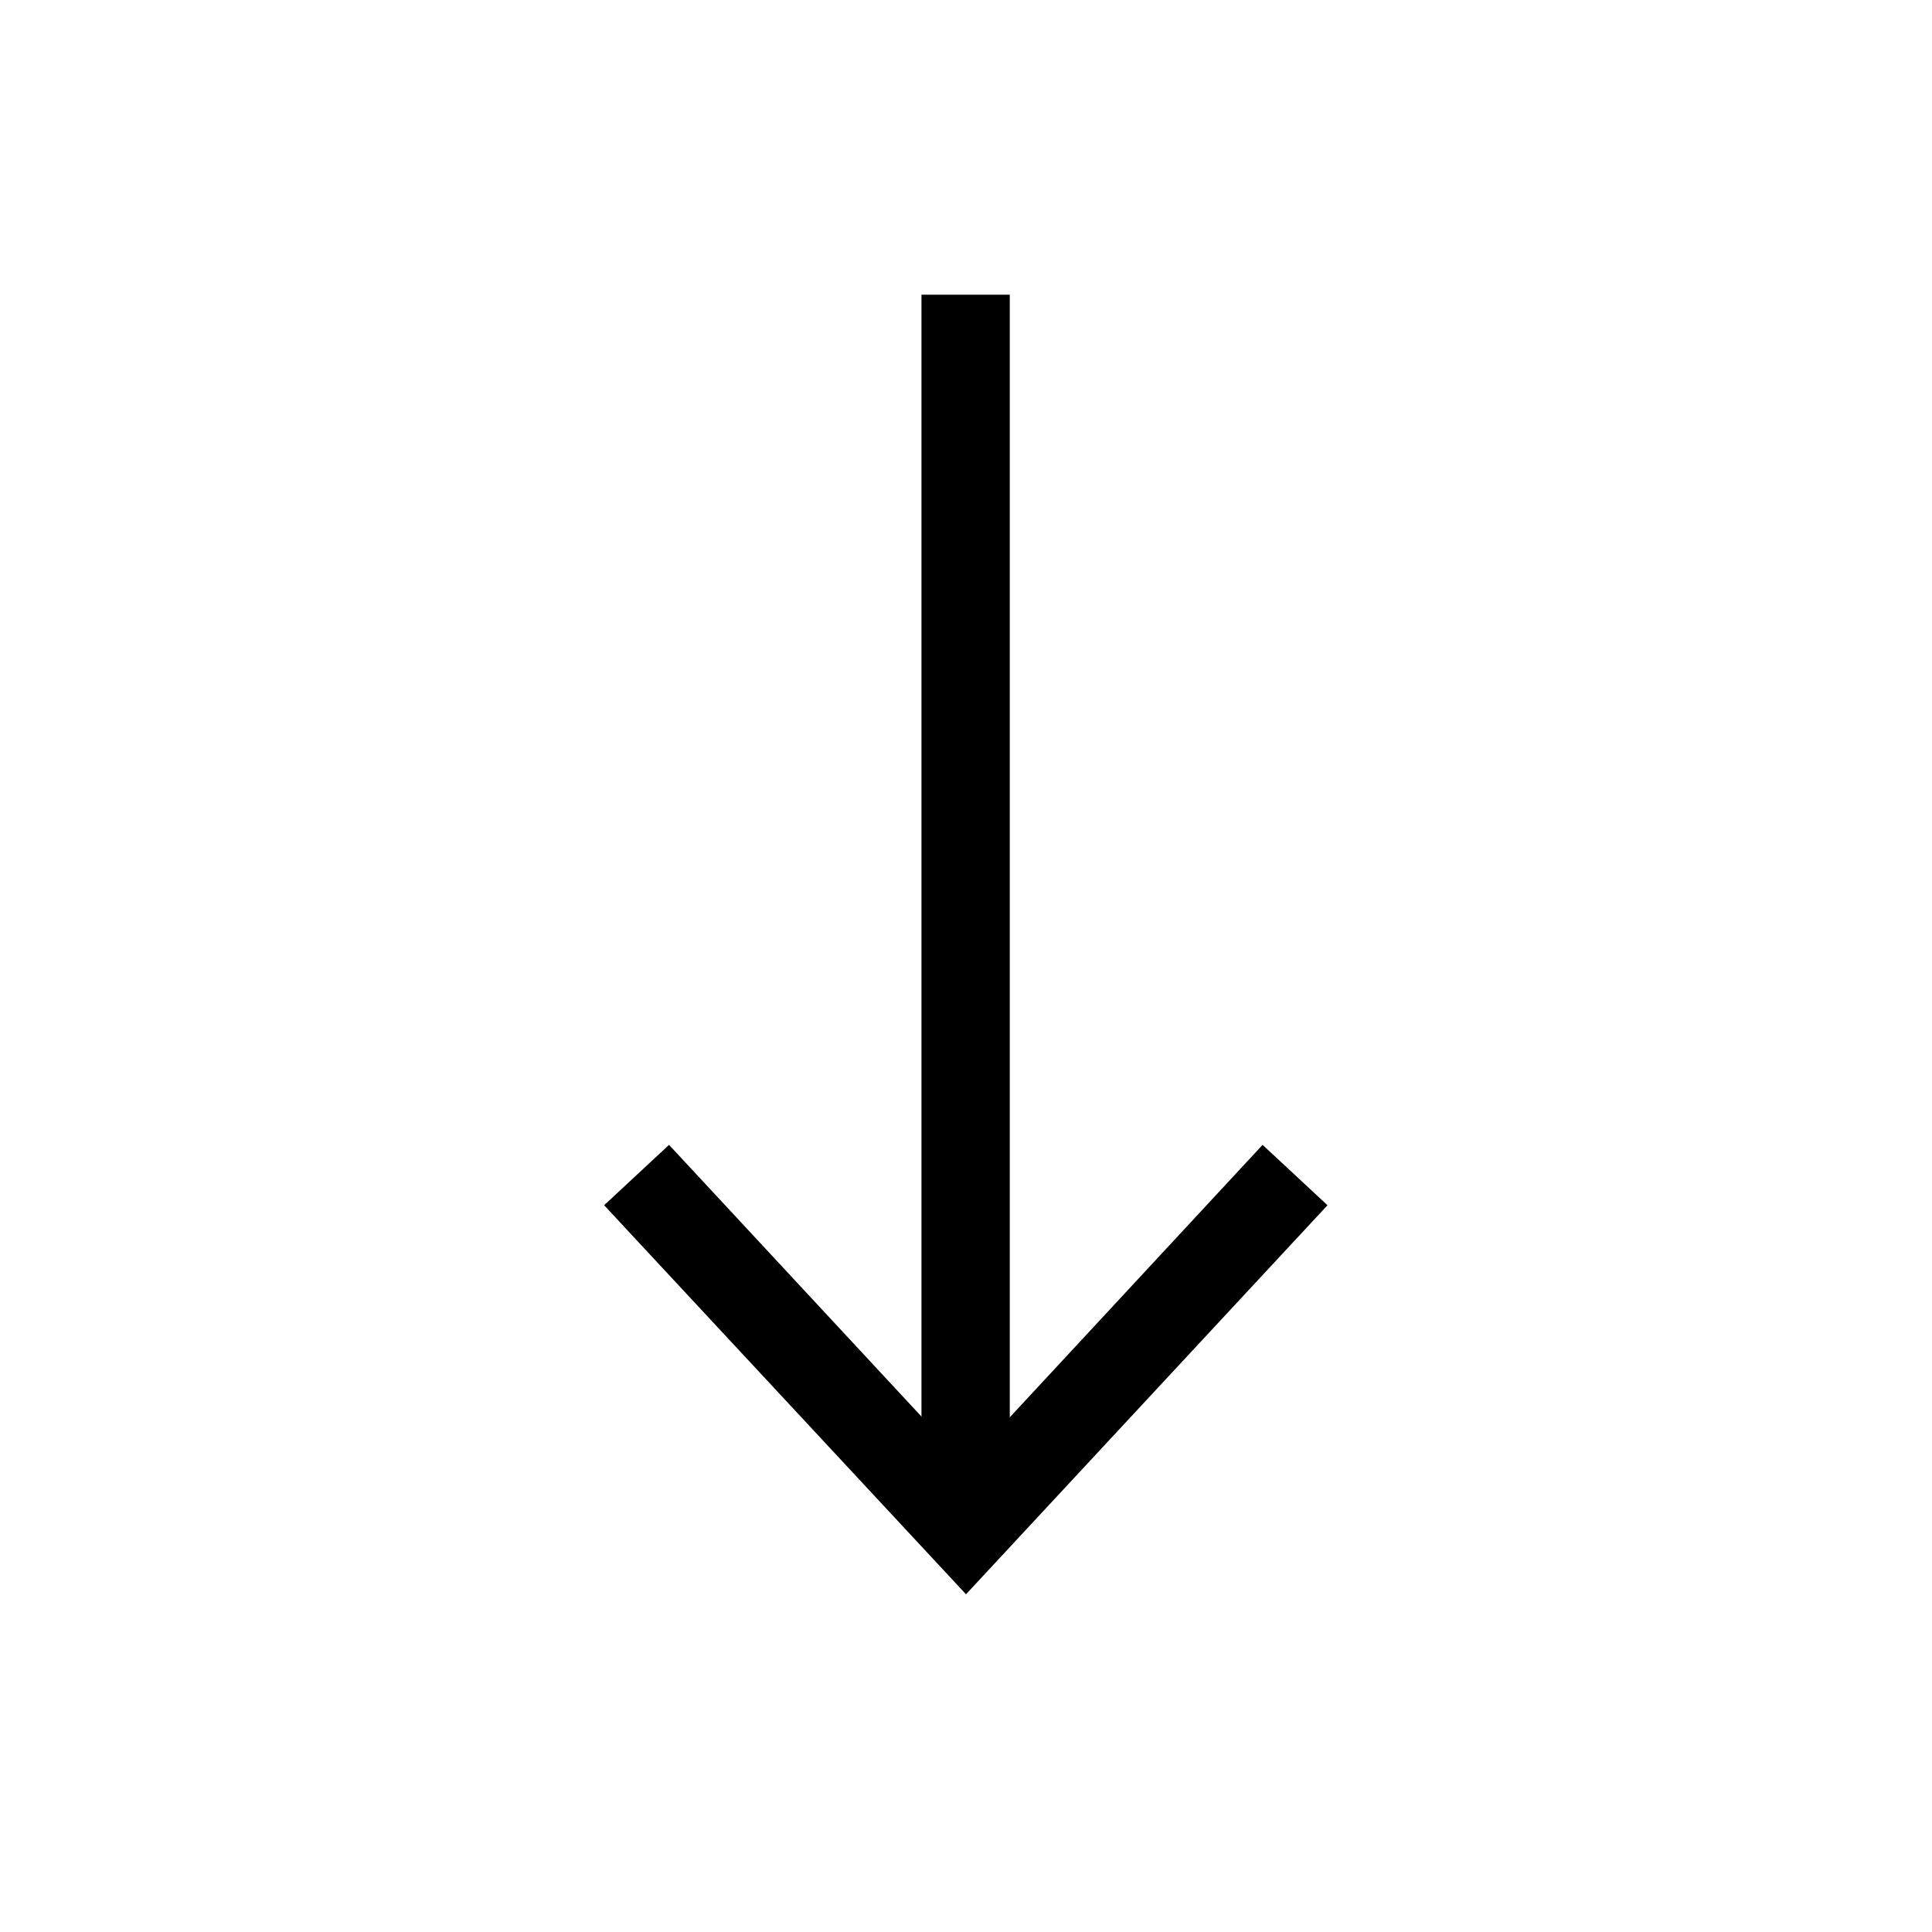 <svg xmlns="http://www.w3.org/2000/svg" id="Calque_1" viewBox="-49 141 512 512"><path d="M195.2 219.1h23.4v319h-23.4z" class="st0"/><path d="M111.1 460.4l17.2-16 78.7 84.7 78.6-84.7 17.2 16L207 563.5z" class="st0"/></svg>